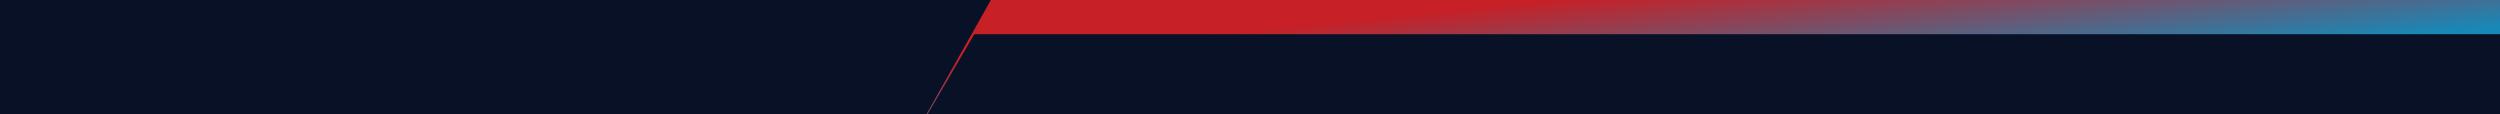<svg width="2412" height="110" viewBox="0 0 2412 110" fill="none" xmlns="http://www.w3.org/2000/svg">
<path d="M2106 0H0V110H2106V0Z" fill="#091126"/>
<path d="M956 0H2412V110H894L956 0Z" fill="url(#paint0_linear)"/>
<path d="M940.044 33H2412V110H895L940.044 33Z" fill="#091126"/>
<defs>
<linearGradient id="paint0_linear" x1="1494.5" y1="3.81827e-05" x2="1506.05" y2="115.826" gradientUnits="userSpaceOnUse">
<stop stop-color="#c72026"/>
<stop offset="1" stop-color="#1888B7"/>
</linearGradient>
</defs>
</svg>
